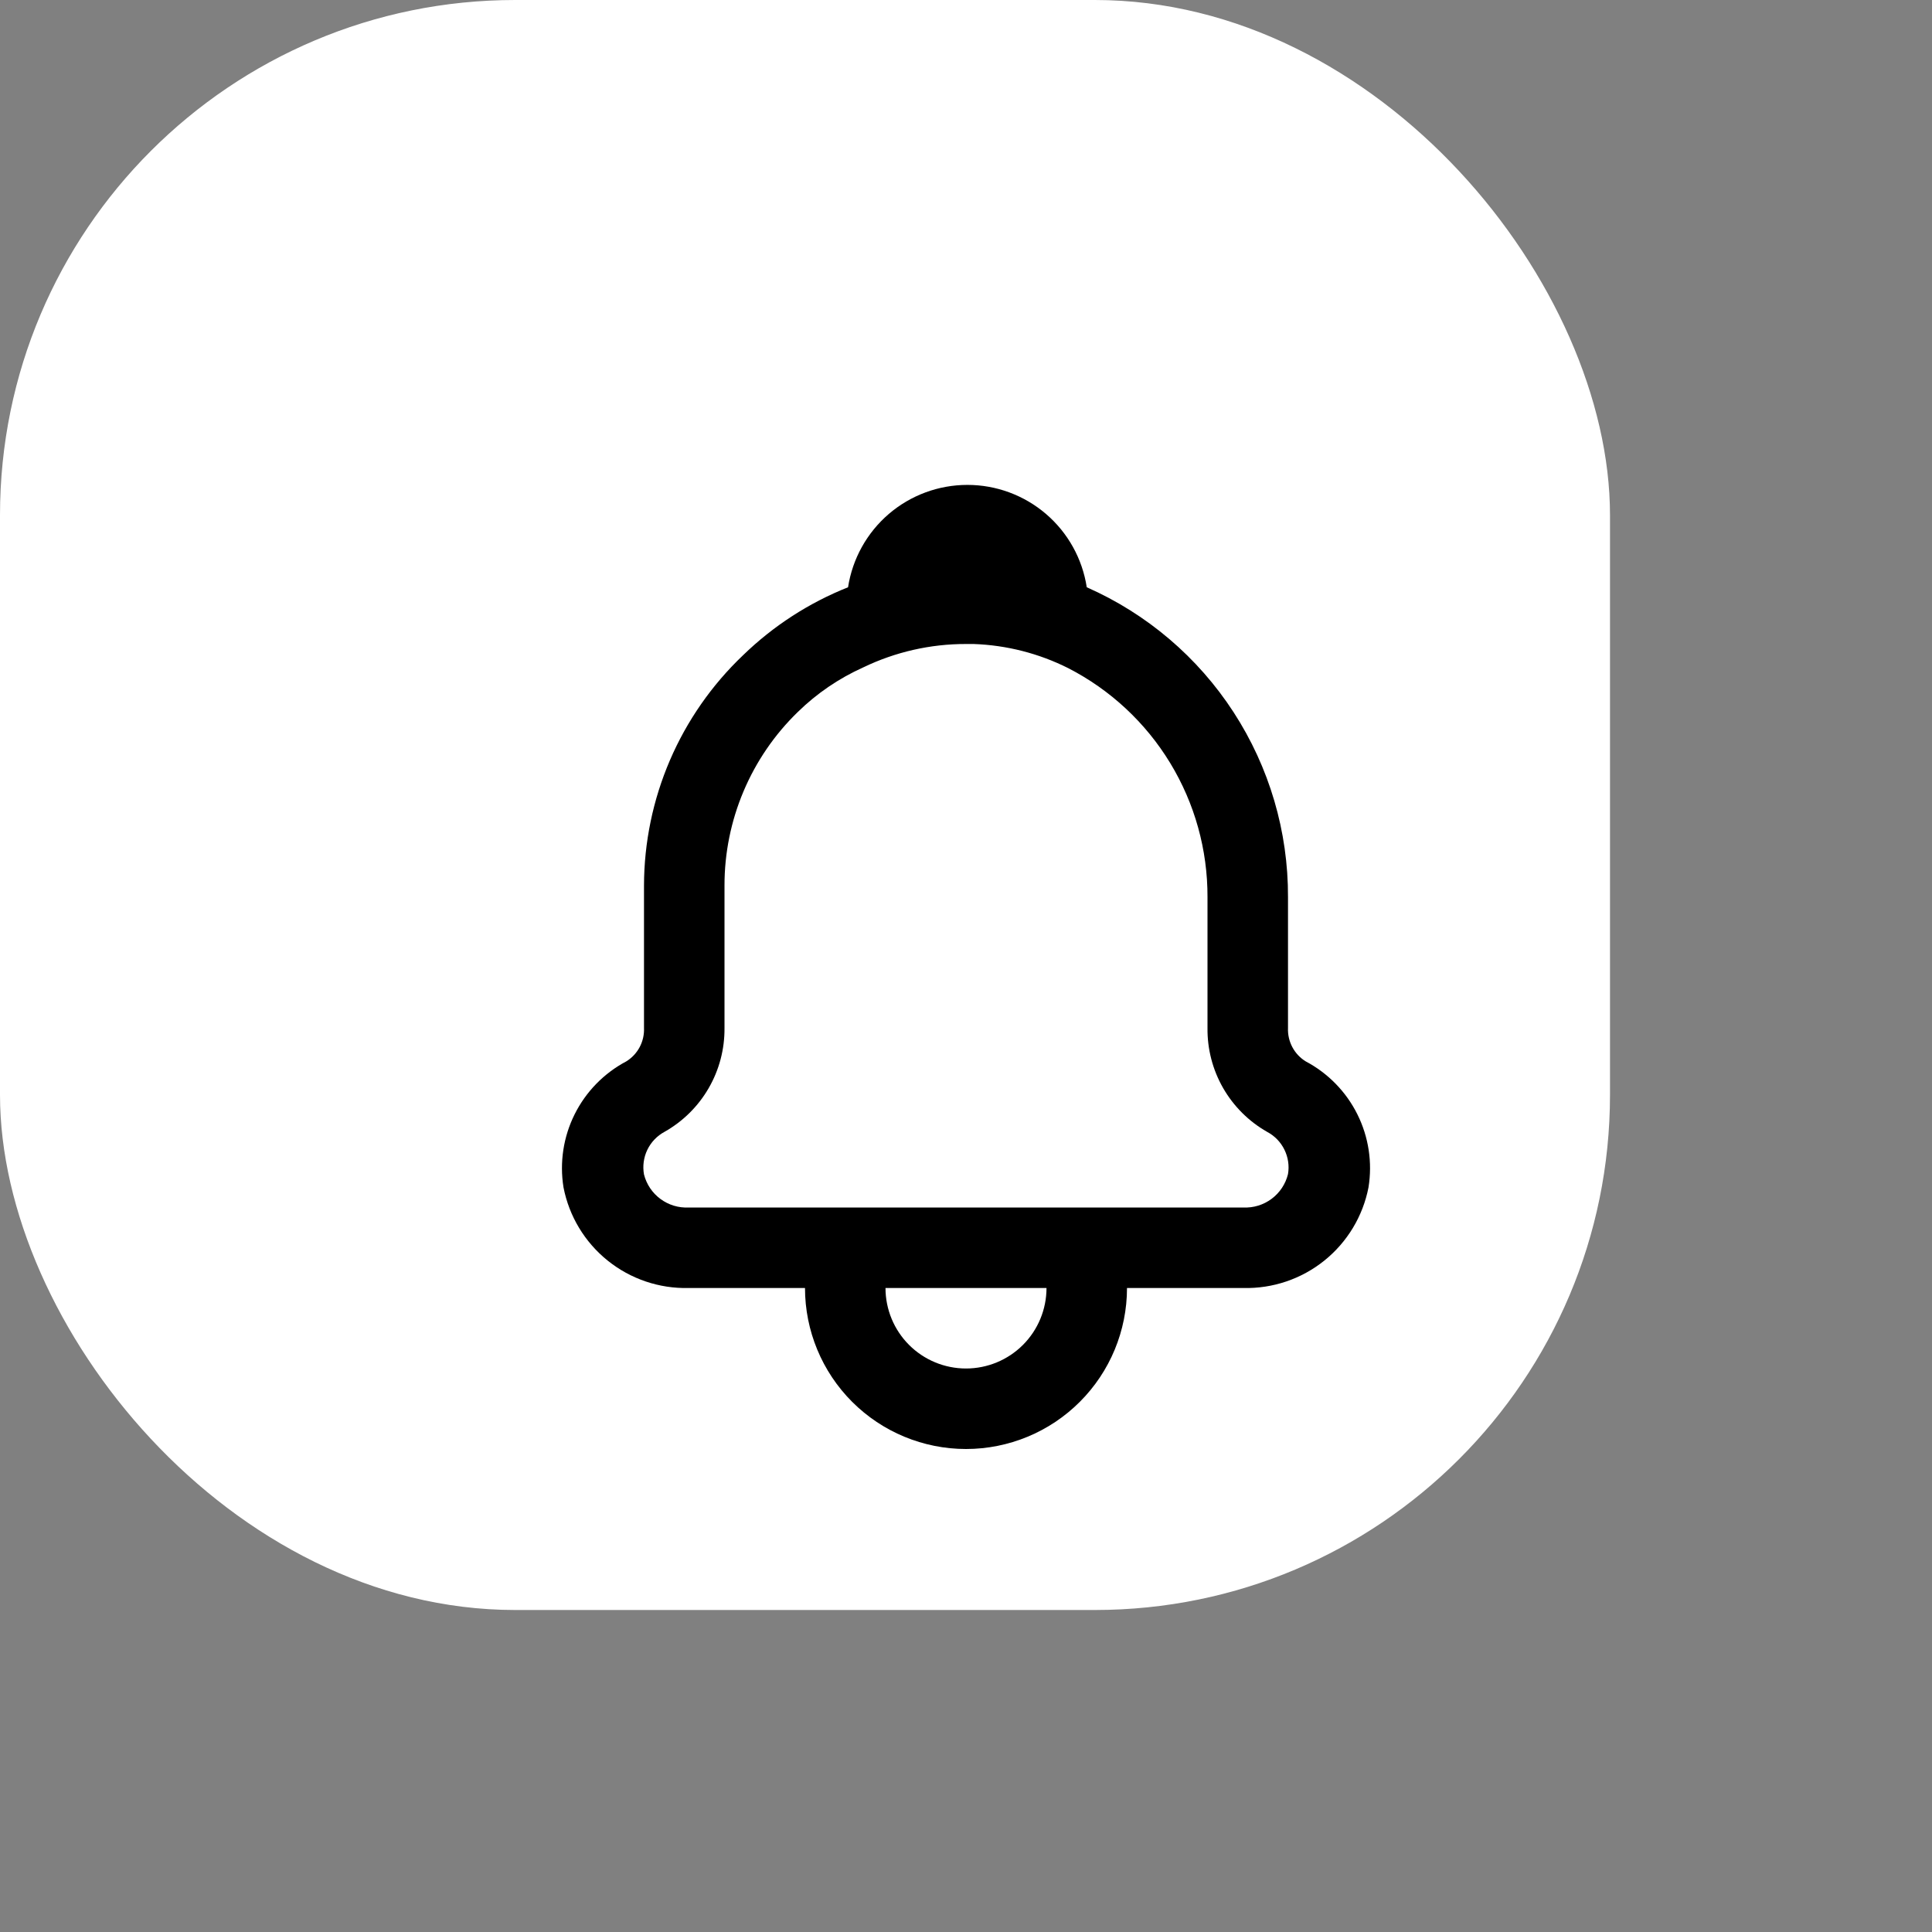 <svg width="40" height="40" viewBox="0 0 60 60" fill="currentColor" xmlns="http://www.w3.org/2000/svg">
<rect x="0" y="0" width="60" height="60" fill="#808080" stroke="none"/>
<rect width="50" height="50" rx="16" fill="white"/>
<path d="M40.55 32.962C40.374 32.854 40.231 32.701 40.134 32.518C40.038 32.336 39.991 32.131 40 31.925V27.863C40.008 25.824 39.42 23.828 38.31 22.118C37.2 20.408 35.615 19.06 33.75 18.238C33.614 17.352 33.165 16.545 32.485 15.962C31.805 15.379 30.939 15.059 30.044 15.059C29.148 15.059 28.282 15.379 27.602 15.962C26.923 16.545 26.474 17.352 26.337 18.238C25.122 18.721 24.014 19.439 23.075 20.35C22.106 21.272 21.334 22.381 20.805 23.61C20.277 24.839 20.003 26.162 20 27.5V31.925C20.009 32.131 19.962 32.336 19.866 32.518C19.769 32.701 19.625 32.854 19.45 32.962C18.757 33.329 18.196 33.903 17.846 34.605C17.496 35.307 17.375 36.101 17.5 36.875C17.674 37.771 18.16 38.577 18.872 39.149C19.583 39.721 20.475 40.023 21.387 40H25C25 41.326 25.527 42.598 26.464 43.535C27.402 44.473 28.674 45 30 45C31.326 45 32.598 44.473 33.535 43.535C34.473 42.598 35 41.326 35 40H38.612C39.525 40.023 40.417 39.721 41.128 39.149C41.84 38.577 42.326 37.771 42.5 36.875C42.625 36.101 42.504 35.307 42.154 34.605C41.804 33.903 41.243 33.329 40.55 32.962ZM30 42.5C29.337 42.5 28.701 42.237 28.232 41.768C27.763 41.299 27.5 40.663 27.5 40H32.5C32.5 40.663 32.237 41.299 31.768 41.768C31.299 42.237 30.663 42.5 30 42.5ZM38.612 37.5H21.387C21.073 37.516 20.764 37.422 20.511 37.235C20.258 37.048 20.078 36.78 20 36.475C19.953 36.215 19.989 35.947 20.103 35.709C20.218 35.471 20.405 35.275 20.637 35.15C21.208 34.828 21.682 34.359 22.009 33.792C22.337 33.225 22.506 32.58 22.5 31.925V27.5C22.499 26.495 22.7 25.501 23.091 24.575C23.482 23.65 24.054 22.812 24.775 22.113C25.367 21.533 26.057 21.064 26.812 20.725C27.807 20.246 28.896 19.998 30 20H30.238C31.259 20.036 32.261 20.291 33.175 20.75C34.482 21.421 35.578 22.441 36.341 23.696C37.104 24.951 37.505 26.393 37.5 27.863V31.925C37.492 32.579 37.66 33.223 37.985 33.79C38.311 34.357 38.782 34.827 39.35 35.15C39.583 35.273 39.771 35.465 39.887 35.701C40.004 35.937 40.044 36.203 40 36.462C39.925 36.77 39.745 37.041 39.492 37.23C39.239 37.419 38.928 37.515 38.612 37.5Z"/>
</svg>
